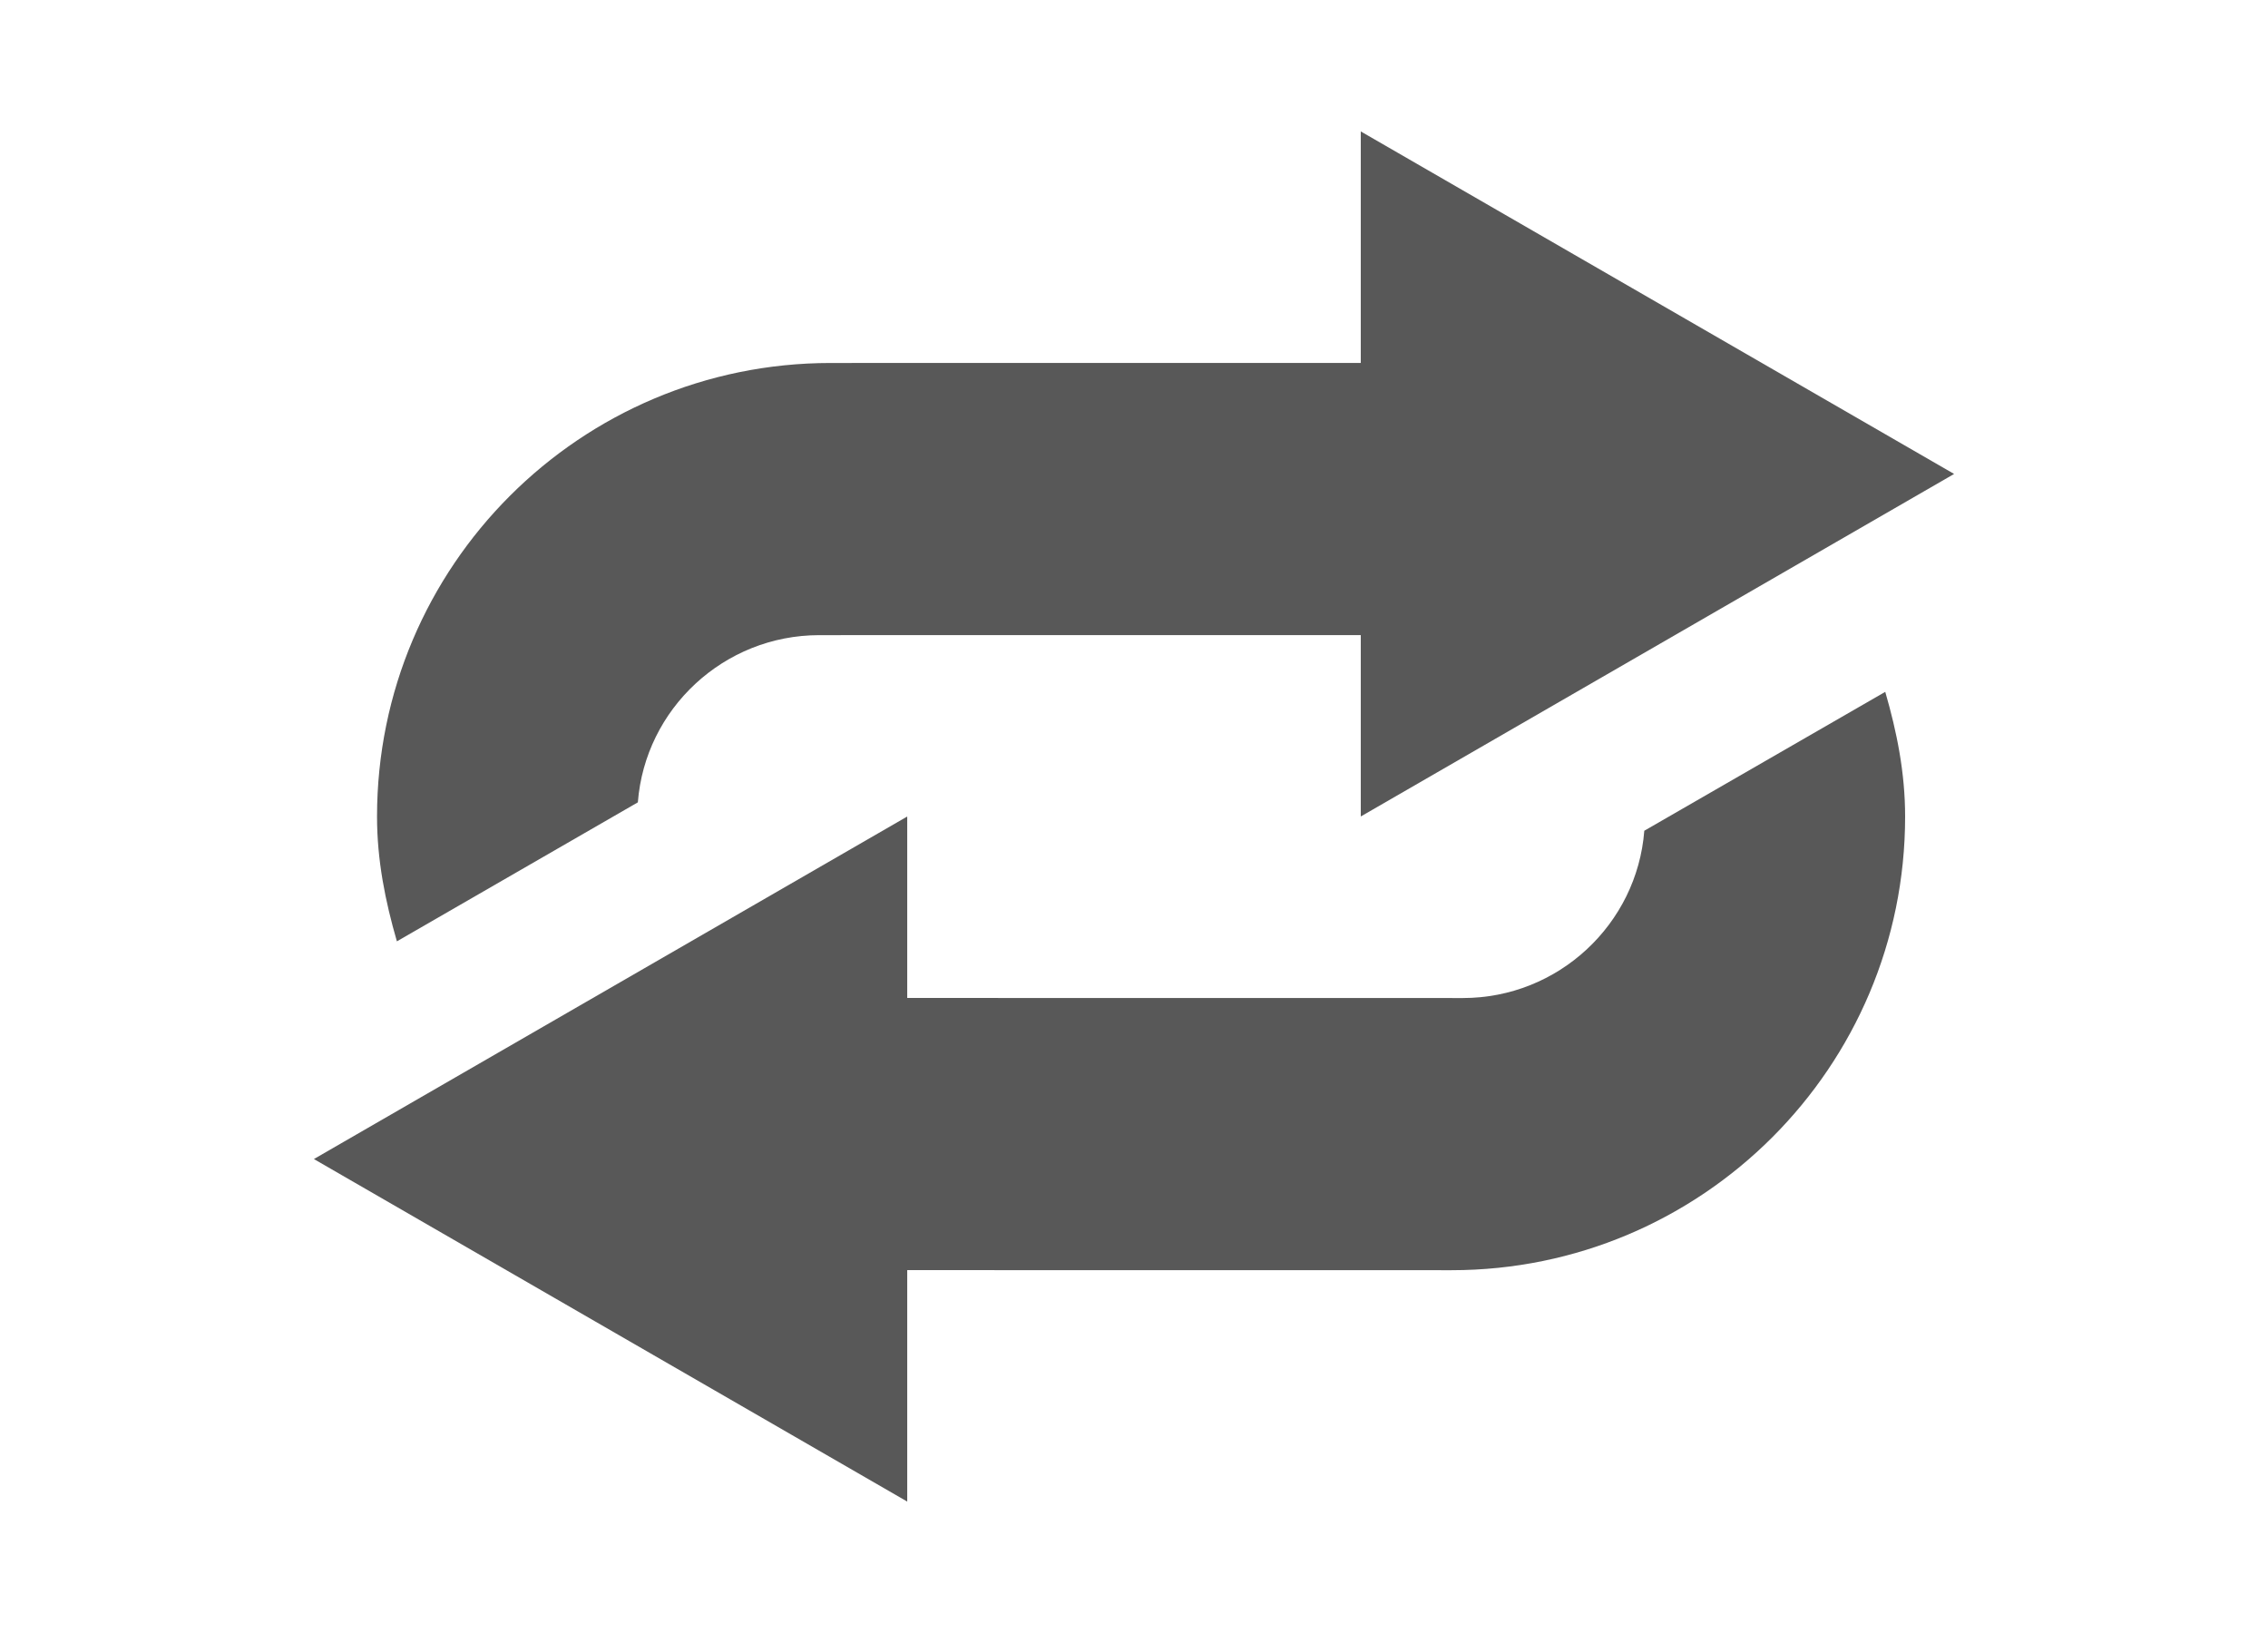 <?xml version="1.0" encoding="UTF-8" standalone="no"?>
<!-- Created with Inkscape (http://www.inkscape.org/) -->

<svg
        xmlns:dc="http://purl.org/dc/elements/1.1/"
        xmlns:cc="http://creativecommons.org/ns#"
        xmlns:rdf="http://www.w3.org/1999/02/22-rdf-syntax-ns#"
        xmlns="http://www.w3.org/2000/svg"
        version="1.1"
        width="25"
        height="18"
        viewBox="0 0 25 18"
        id="svg2">
    <defs
            id="defs8"/>
    <path
            d="m 9.156,4.001 c -2.761,1.841e-4 -5,2.239 -5,5 0,0.483 0.091,0.933 0.219,1.375 L 7.031,8.844 C 7.111,7.813 7.979,7.001 9.031,7.001 l 7.625,-5e-4 0,-3 z"
            id="path4448"
            style="fill:#585858;fill-opacity:1"/>
    <path
            d="M 6.029,4.826 0.801,1.808 6.029,-1.21 z"
            transform="matrix(1.251,0,0,1.251,2.458,10.514)"
            id="path4794"
            style="color:#000000;fill:#585858;fill-opacity:1;fill-rule:nonzero;stroke:none;stroke-width:2.25;marker:none;visibility:visible;display:inline;overflow:visible;enable-background:accumulate"/>
    <path
            d="m 16,14.001 c 2.761,1.84e-4 5,-2.239 5,-5 C 21,8.517 20.909,8.068 20.781,7.626 L 18.125,9.157 C 18.045,10.188 17.177,11.001 16.125,11.001 L 8.5,11 l 0,3 z"
            id="path4448-5"
            style="fill:#585858;fill-opacity:1"/>
    <path
            d="M 6.029,4.826 0.801,1.808 6.029,-1.21 z"
            transform="matrix(-1.251,0,0,-1.251,22.542,7.486)"
            id="path4794-6"
            style="color:#000000;fill:#585858;fill-opacity:1;fill-rule:nonzero;stroke:none;stroke-width:2.25;marker:none;visibility:visible;display:inline;overflow:visible;enable-background:accumulate"/>
</svg>
